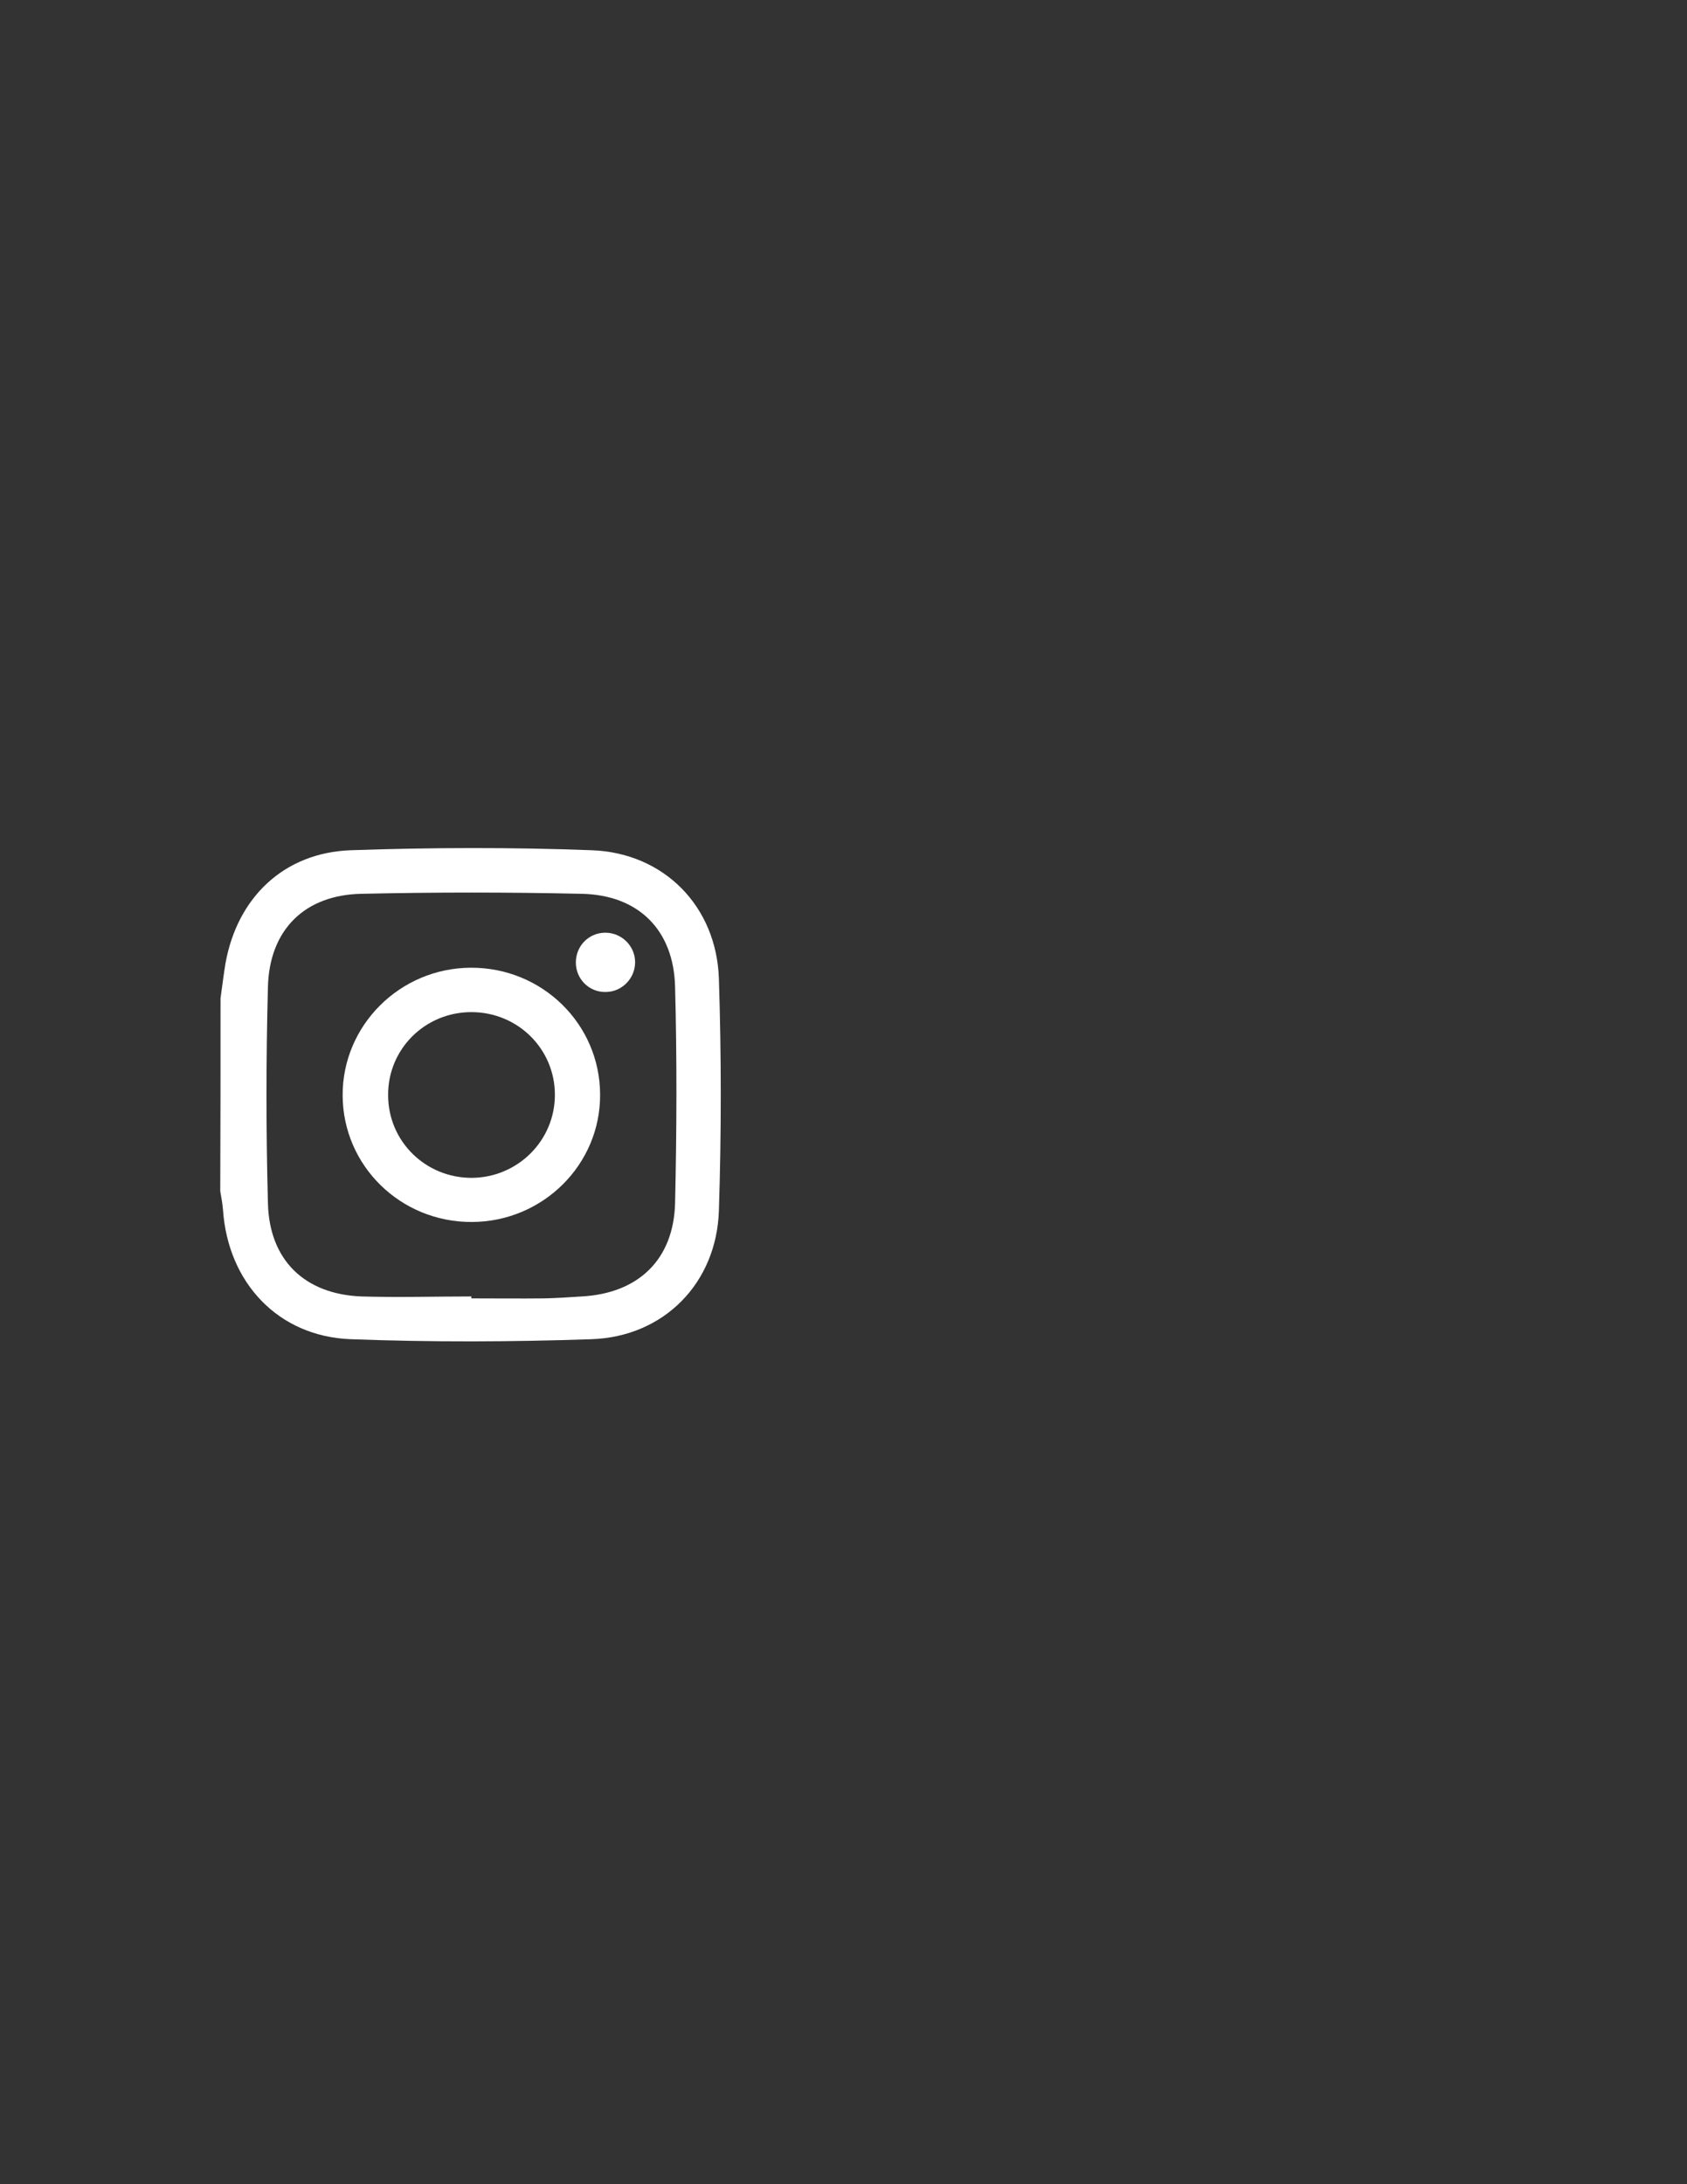 <?xml version="1.0" encoding="utf-8"?>
<!-- Generator: Adobe Illustrator 21.0.2, SVG Export Plug-In . SVG Version: 6.00 Build 0)  -->
<svg version="1.1" id="Layer_1" xmlns="http://www.w3.org/2000/svg" xmlns:xlink="http://www.w3.org/1999/xlink" x="0px" y="0px"
	 viewBox="0 0 612 792" style="enable-background:new 0 0 612 792;" xml:space="preserve">
<rect x="0" y="0" width="612" height="792" fill="#333333" stroke="none"/>
<style type="text/css">
	.st0{fill:#FFFFFF;}
</style>
<path class="st0" d="M208.9,349c0-6,4.7-10.8,10.7-10.8c5.9,0,10.8,4.8,10.8,10.7c0,5.9-4.8,10.8-10.7,10.8
	C213.7,359.8,208.9,355,208.9,349z"/>
<path class="st0" d="M171.2,443.1c-25.9,0.1-46.8-20.4-46.9-45.9c-0.1-25.4,20.8-46.2,46.5-46.3c25.9-0.1,46.8,20.4,46.9,45.9
	C217.9,422.2,197,443,171.2,443.1z M201.3,397c0-16.7-13.5-30-30.3-30c-16.8,0-30.3,13.4-30.2,30.1c0,16.7,13.5,30,30.3,30
	C187.8,427,201.3,413.6,201.3,397z"/>
<path class="st0" d="M80,362c0.6-4.2,1.1-8.5,1.8-12.7c4.3-23.9,21.2-40.1,45.4-41c29.1-1,58.3-1.1,87.4,0
	c26.3,0.9,45.4,20.4,46.2,46.7c0.9,27.9,0.9,56,0,83.9c-0.8,26.3-19.9,45.8-46.2,46.7c-29.1,1-58.3,1.1-87.4,0
	c-26.3-1-44.5-20.5-46.3-46.9c-0.2-2.3-0.6-4.5-1-6.8C80,408.7,80,385.3,80,362z M171,470.1c0,0.2,0,0.5,0,0.7
	c8.8,0,17.7,0.1,26.5,0c4.5-0.1,9-0.4,13.5-0.7c20.5-1.1,33.4-13.3,33.9-33.9c0.6-26.1,0.7-52.3,0-78.4
	c-0.5-20.6-13.3-33.3-33.9-33.7c-26.6-0.6-53.3-0.6-79.9,0c-20.6,0.4-33.4,13.1-33.9,33.8c-0.7,26.1-0.7,52.3,0,78.4
	c0.5,20.6,13.3,33,33.9,33.8C144.4,470.5,157.7,470.1,171,470.1z"/>
</svg>
